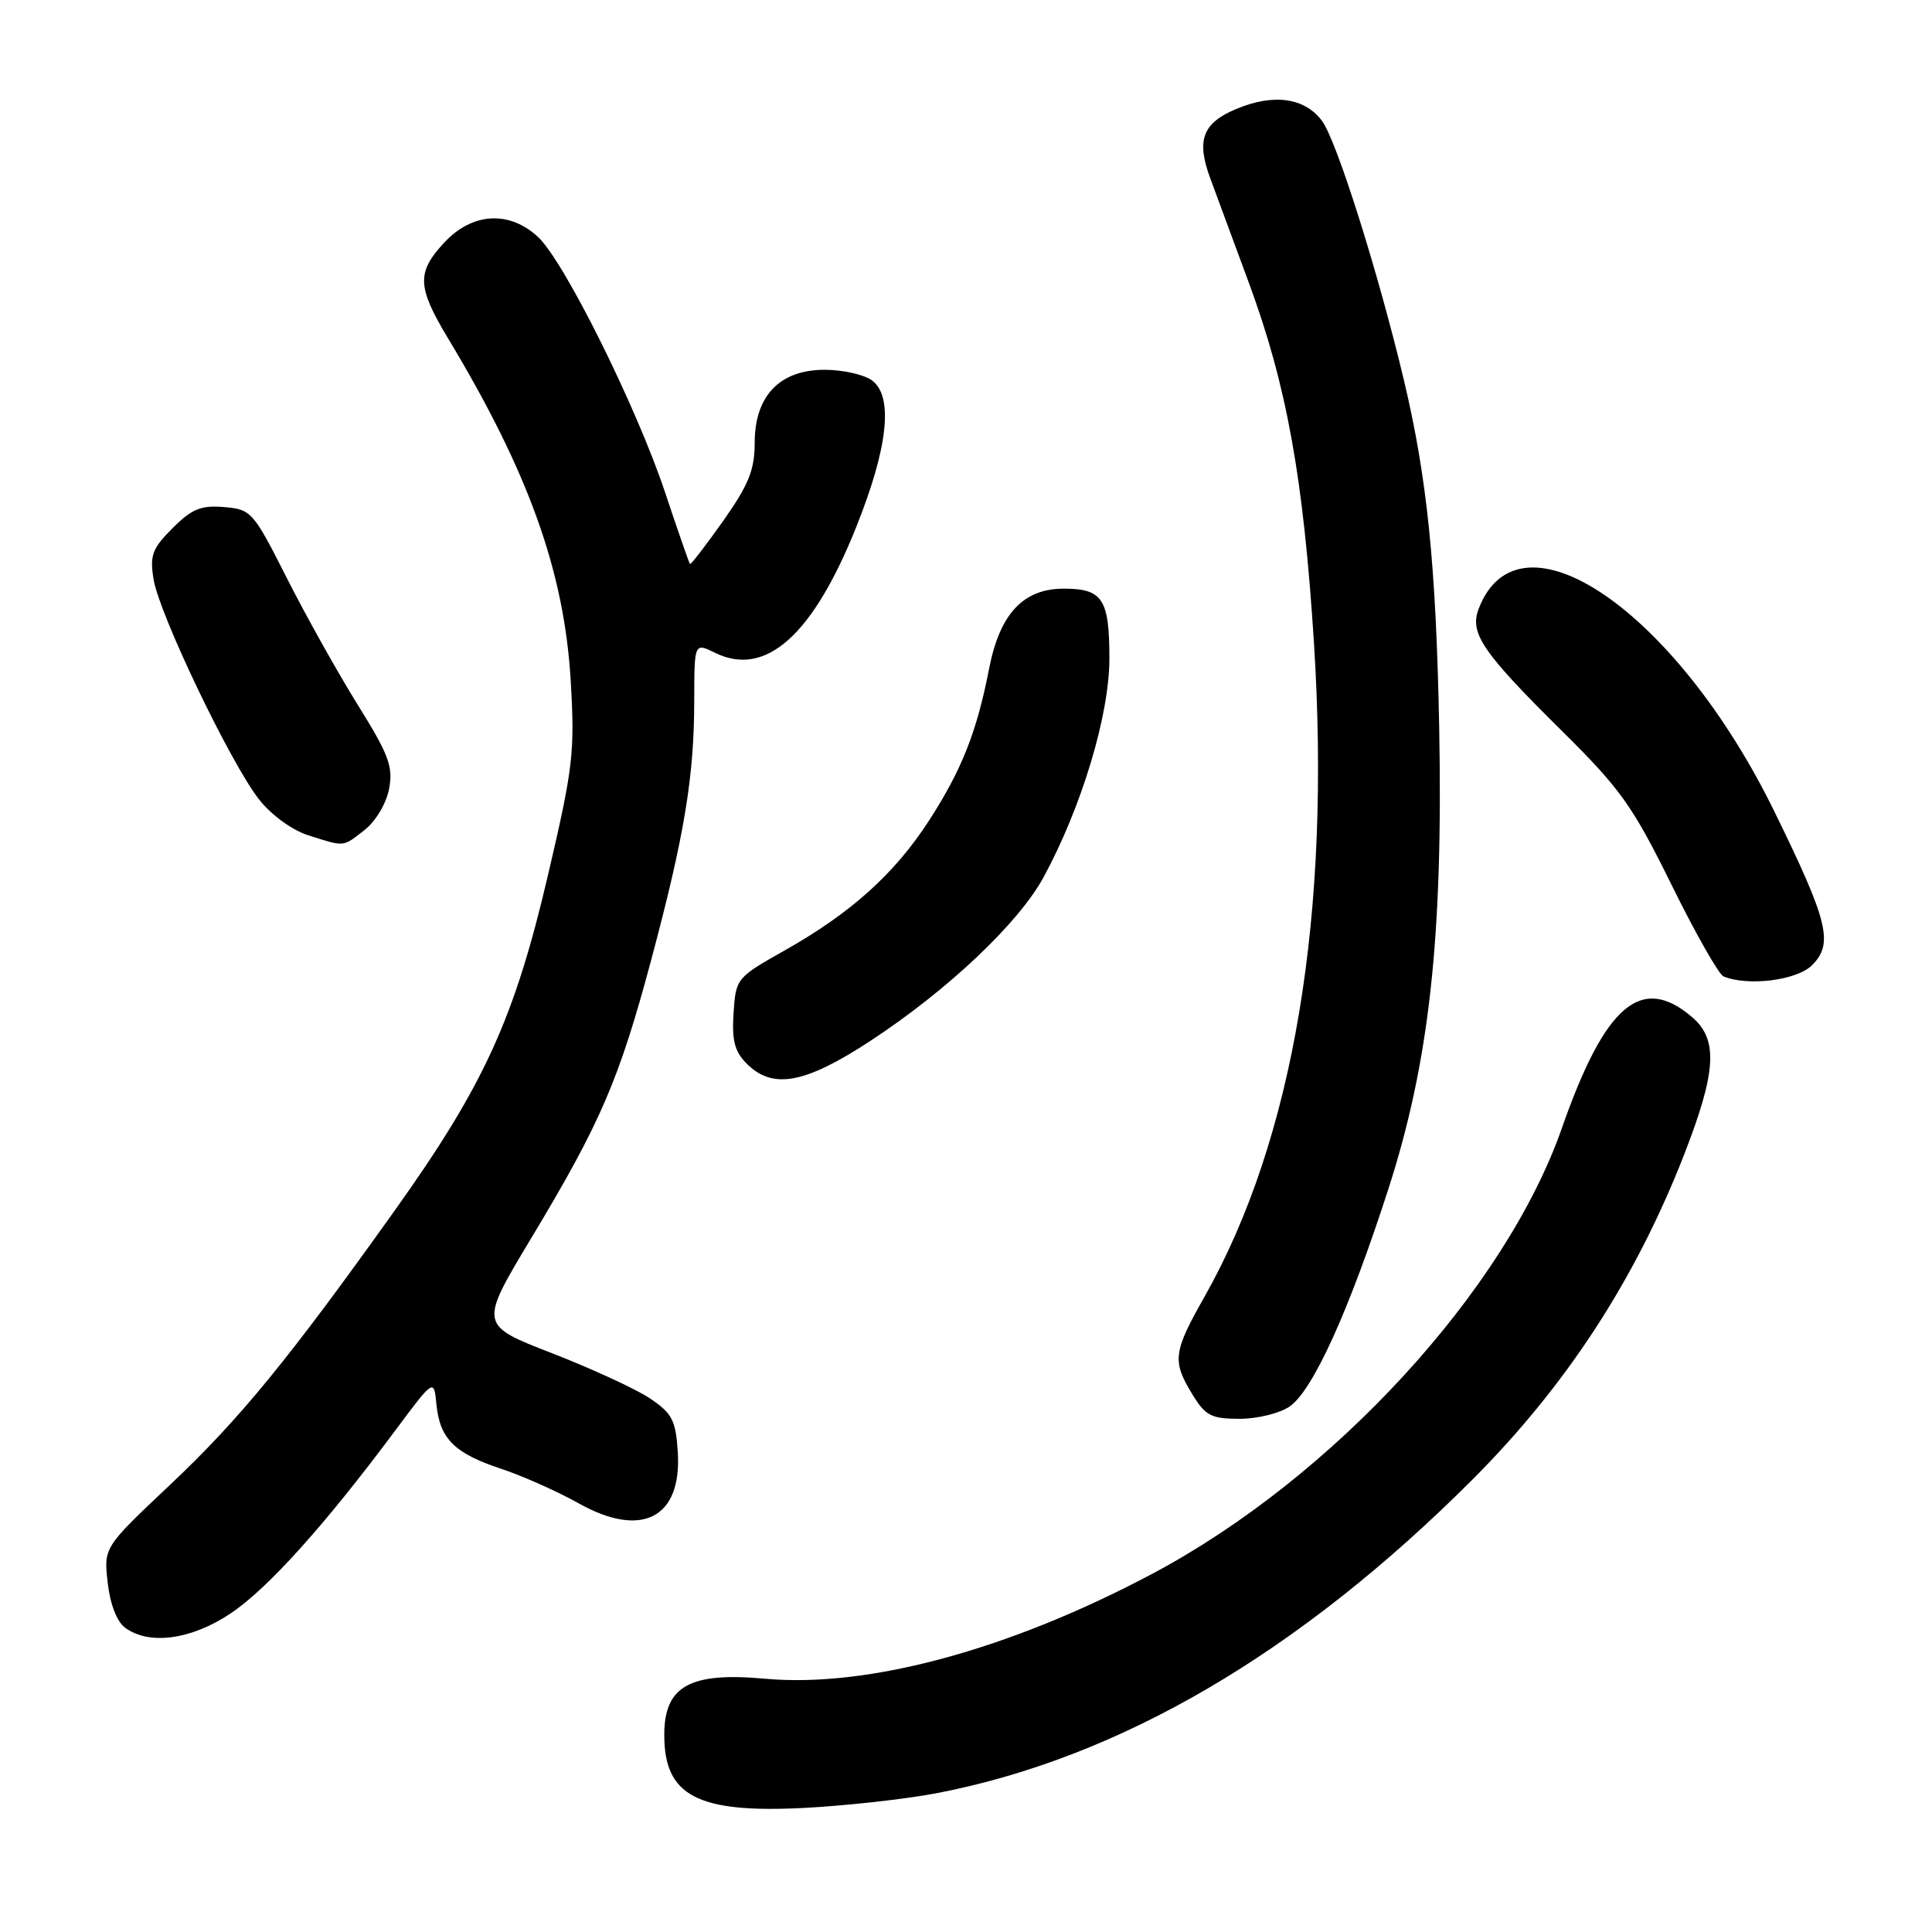<?xml version="1.0" encoding="UTF-8" standalone="no"?>
<!DOCTYPE svg PUBLIC "-//W3C//DTD SVG 1.1//EN" "http://www.w3.org/Graphics/SVG/1.1/DTD/svg11.dtd" >
<svg xmlns="http://www.w3.org/2000/svg" xmlns:xlink="http://www.w3.org/1999/xlink" version="1.1" viewBox="0 0 256 256">
 <g >
 <path fill="currentColor"
d=" M 124.05 237.62 C 148.31 232.97 172.08 219.07 195.08 196.08 C 207.51 183.64 216.64 169.64 223.11 153.11 C 227.43 142.04 227.70 137.76 224.23 134.79 C 217.50 129.01 212.68 133.12 206.95 149.50 C 199.43 170.99 176.63 195.81 152.73 208.51 C 133.77 218.59 115.03 223.68 101.38 222.44 C 91.43 221.53 88.04 223.40 88.02 229.82 C 87.98 237.96 92.39 240.28 106.55 239.56 C 112.07 239.27 119.95 238.40 124.05 237.62 Z  M 30.61 213.75 C 35.52 210.45 43.05 202.07 52.35 189.58 C 57.50 182.67 57.50 182.67 57.83 186.08 C 58.27 190.63 60.22 192.58 66.37 194.61 C 69.19 195.54 73.82 197.60 76.66 199.19 C 85.04 203.90 90.37 201.14 89.81 192.39 C 89.54 188.19 89.07 187.28 86.13 185.30 C 84.28 184.06 78.43 181.36 73.12 179.30 C 63.48 175.56 63.48 175.56 70.41 164.03 C 79.60 148.76 82.05 143.06 86.34 127.00 C 90.70 110.65 91.98 102.92 91.99 92.83 C 92.00 85.15 92.00 85.15 94.75 86.50 C 101.44 89.79 107.71 84.20 113.46 69.82 C 117.68 59.28 118.41 52.50 115.53 50.40 C 114.48 49.63 111.66 49.00 109.26 49.00 C 103.31 49.00 100.00 52.46 100.00 58.69 C 100.00 62.25 99.20 64.24 95.82 69.03 C 93.51 72.29 91.54 74.86 91.42 74.73 C 91.31 74.60 89.83 70.37 88.15 65.31 C 84.34 53.89 74.75 34.60 71.29 31.40 C 67.49 27.87 62.59 28.15 58.90 32.11 C 55.18 36.09 55.25 37.99 59.39 44.87 C 70.06 62.59 74.77 75.75 75.62 90.19 C 76.18 99.70 75.95 101.70 72.60 116.00 C 68.16 134.99 64.13 143.81 52.33 160.36 C 38.20 180.17 31.76 188.04 22.51 196.77 C 13.74 205.04 13.74 205.04 14.27 209.71 C 14.59 212.57 15.49 214.89 16.59 215.69 C 19.80 218.04 25.38 217.27 30.61 213.75 Z  M 170.91 186.35 C 173.98 184.20 178.75 173.69 183.93 157.66 C 189.40 140.76 191.23 124.14 190.70 96.34 C 190.29 74.98 189.11 63.38 186.05 50.48 C 182.65 36.17 177.12 18.64 175.18 16.03 C 172.89 12.94 168.77 12.36 163.81 14.44 C 159.34 16.30 158.49 18.58 160.37 23.64 C 161.15 25.76 163.46 32.00 165.49 37.50 C 170.50 51.08 172.70 63.26 174.10 85.08 C 176.40 121.16 171.43 150.92 159.59 171.85 C 155.44 179.18 155.30 180.34 157.99 184.75 C 159.73 187.60 160.49 188.00 164.26 188.00 C 166.63 188.00 169.61 187.26 170.91 186.35 Z  M 115.38 137.89 C 125.60 131.18 134.96 122.33 138.27 116.25 C 143.31 106.98 147.00 94.75 147.00 87.28 C 147.00 79.37 146.11 78.00 140.95 78.00 C 135.58 78.00 132.47 81.34 131.06 88.61 C 129.43 96.98 127.44 102.02 123.10 108.73 C 118.55 115.77 112.76 120.98 104.00 125.92 C 97.58 129.54 97.50 129.65 97.20 134.24 C 96.96 137.87 97.35 139.35 98.95 140.95 C 102.40 144.40 106.67 143.61 115.38 137.89 Z  M 240.10 127.90 C 242.98 125.02 242.28 122.15 235.09 107.48 C 222.06 80.88 201.26 66.66 195.92 80.70 C 194.70 83.91 196.45 86.46 207.10 96.99 C 214.72 104.53 216.35 106.83 221.47 117.21 C 224.64 123.65 227.75 129.12 228.37 129.38 C 231.63 130.72 238.10 129.90 240.10 127.90 Z  M 48.33 109.96 C 49.80 108.80 51.20 106.43 51.56 104.51 C 52.11 101.59 51.51 99.98 47.42 93.42 C 44.79 89.20 40.56 81.64 38.02 76.62 C 33.55 67.78 33.30 67.49 29.69 67.19 C 26.63 66.93 25.41 67.43 22.86 69.99 C 20.17 72.68 19.83 73.58 20.35 76.77 C 21.10 81.39 30.56 101.14 34.32 105.92 C 35.93 107.98 38.70 110.00 40.82 110.67 C 45.74 112.24 45.38 112.27 48.33 109.96 Z "/>
</g>
</svg>